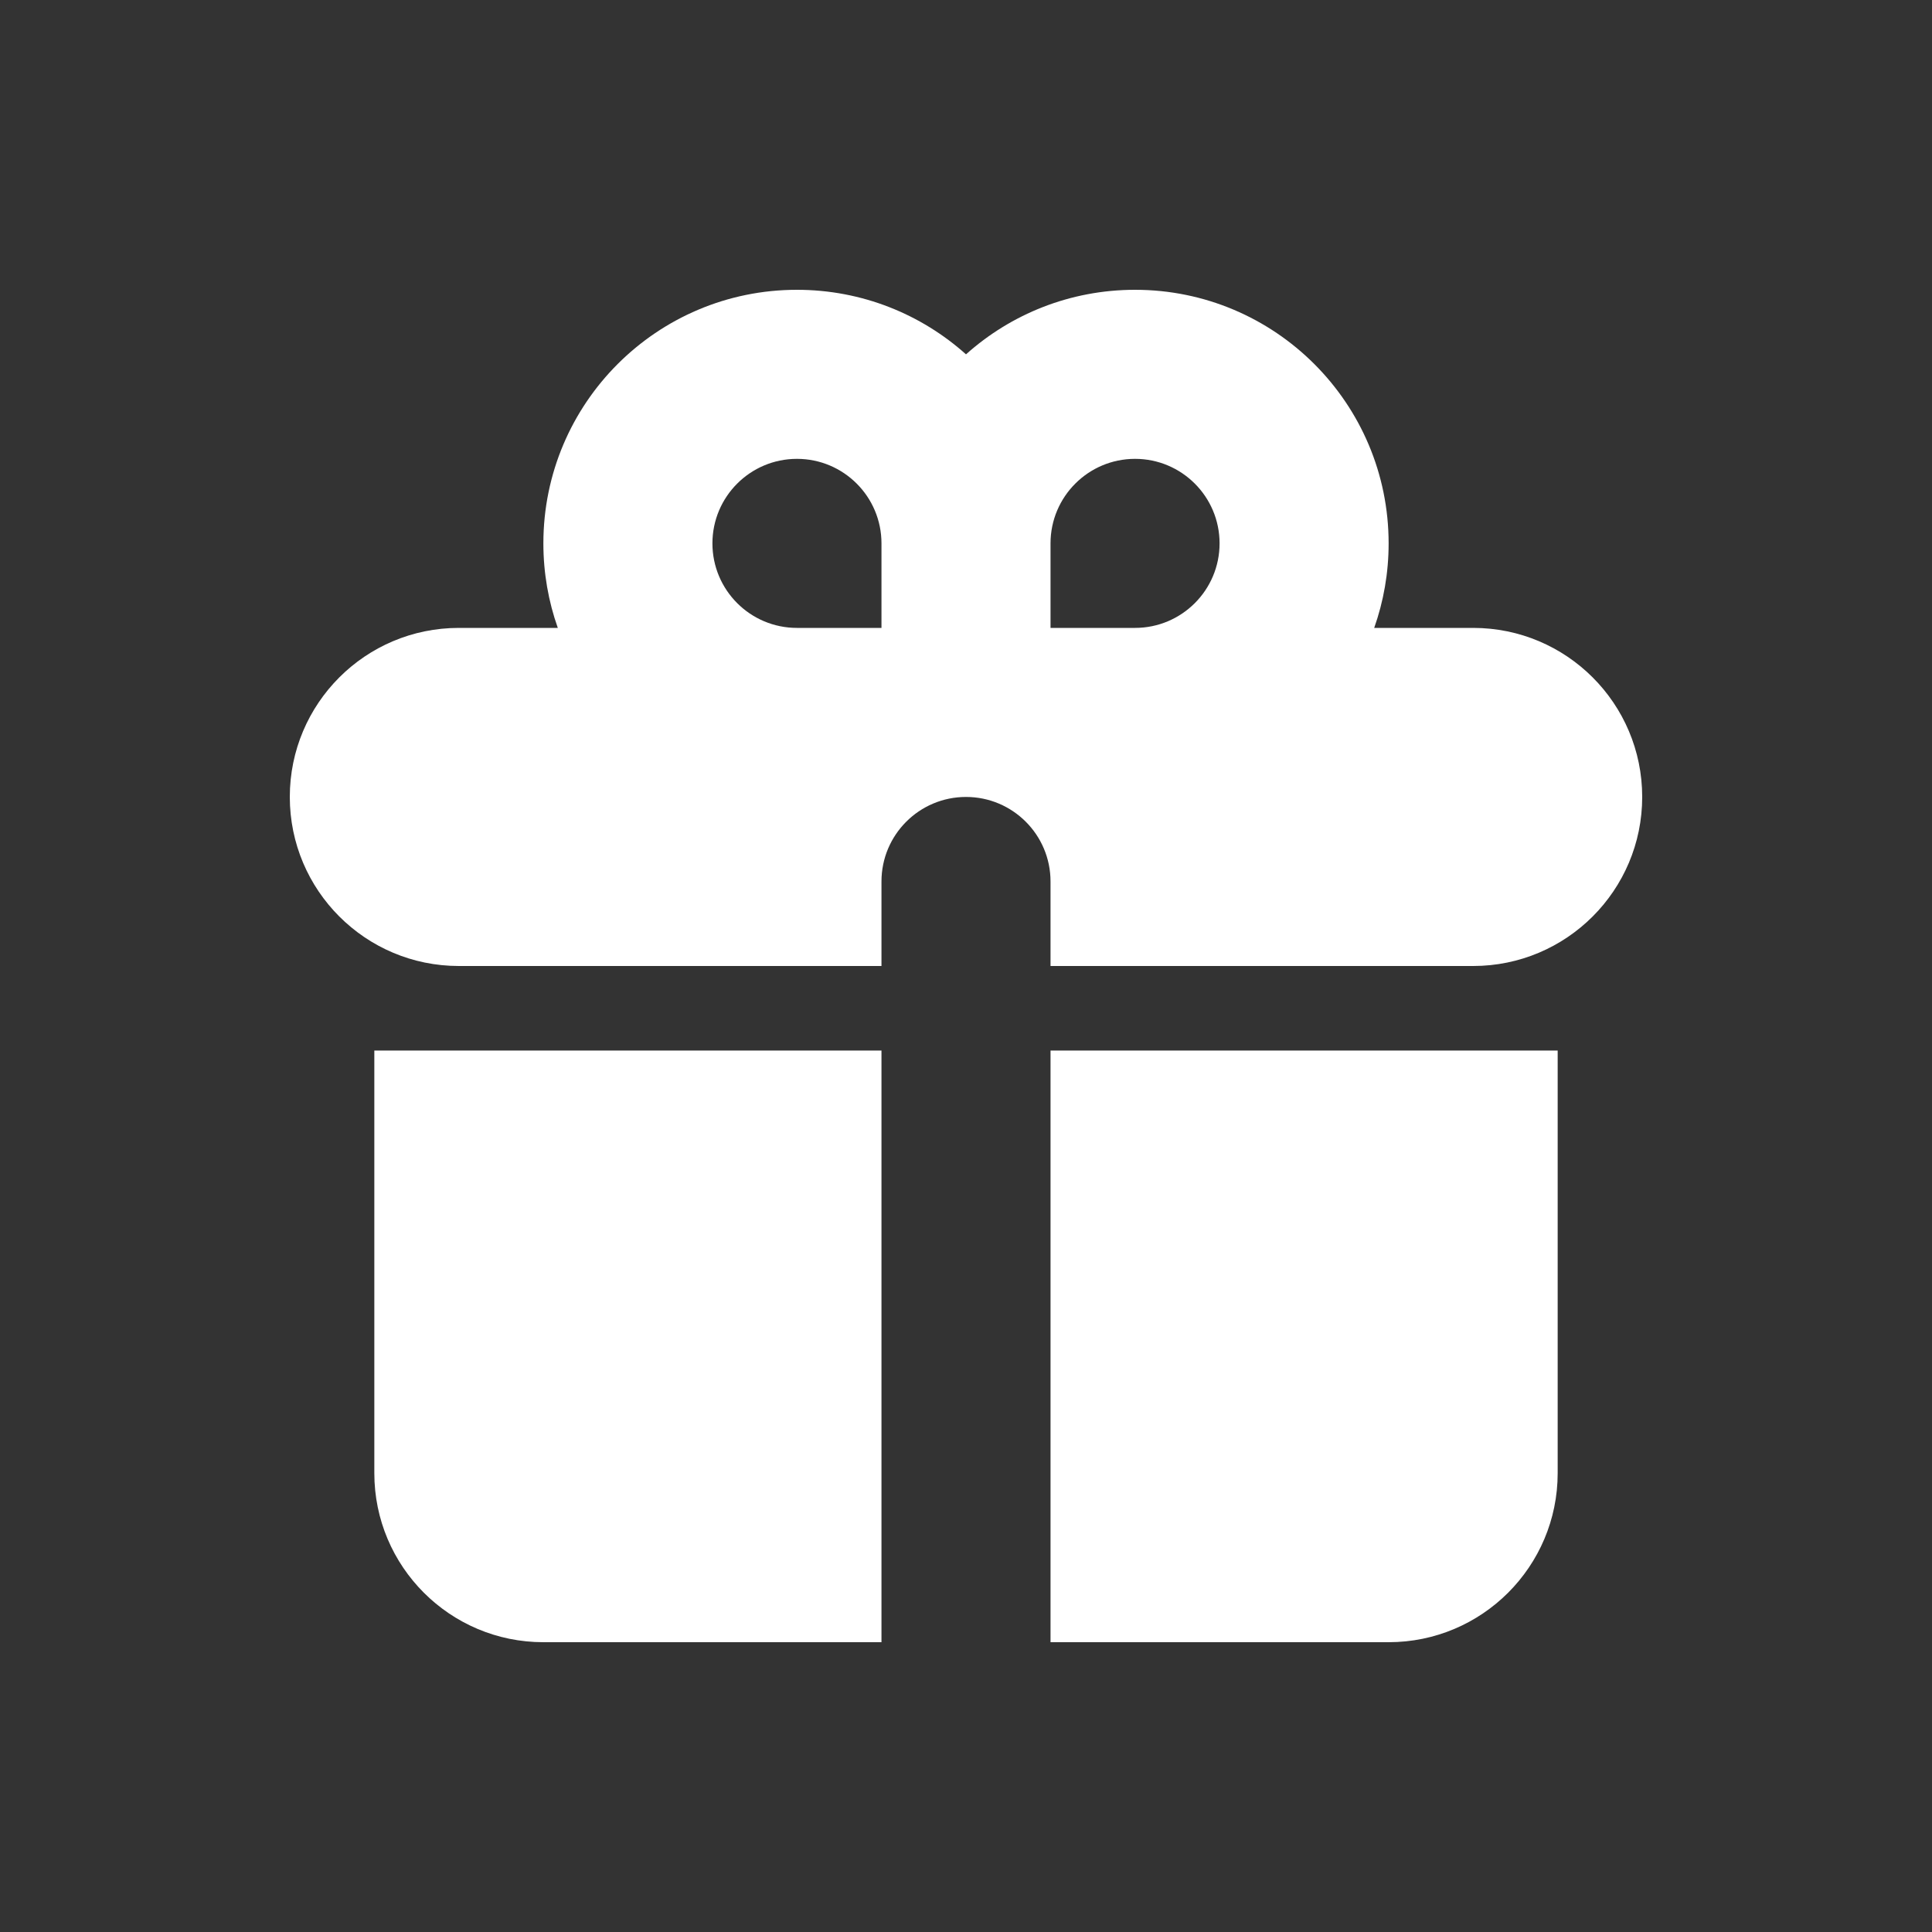 <svg xmlns="http://www.w3.org/2000/svg" width="32" height="32" viewBox="0 0 32 32" fill="none">
  <rect x="0" y="0" width="32" height="32" fill="#333333" stroke="none"/>
  <path fill-rule="evenodd" clip-rule="evenodd" d="M9 9C9 6.68 10.88 4.8 13.2 4.8C14.275 4.8 15.257 5.204 16 5.869C16.743 5.204 17.724 4.8 18.8 4.8C21.119 4.8 23 6.68 23 9C23 9.491 22.916 9.962 22.761 10.4H24.4C25.946 10.4 27.2 11.653 27.2 13.2C27.2 14.746 25.946 16 24.4 16H17.4V14.6C17.4 13.827 16.773 13.2 16 13.2C15.227 13.2 14.6 13.827 14.6 14.6V16H7.6C6.053 16 4.8 14.746 4.8 13.2C4.8 11.653 6.053 10.4 7.6 10.4H9.239C9.084 9.962 9 9.491 9 9ZM14.6 10.4V9C14.6 8.227 13.973 7.6 13.2 7.6C12.427 7.6 11.8 8.227 11.8 9C11.8 9.773 12.427 10.4 13.2 10.4H14.6ZM18.8 10.4C19.573 10.4 20.2 9.773 20.2 9C20.2 8.227 19.573 7.6 18.8 7.6C18.027 7.6 17.4 8.227 17.4 9V10.4H18.8Z" fill="white"/>
  <path d="M14.6 17.4H6.2V24.4C6.2 25.946 7.453 27.2 9 27.2H14.6V17.4Z" fill="white"/>
  <path d="M17.4 27.2H23C24.546 27.2 25.8 25.946 25.8 24.4V17.4H17.4V27.2Z" fill="white"/>
</svg>